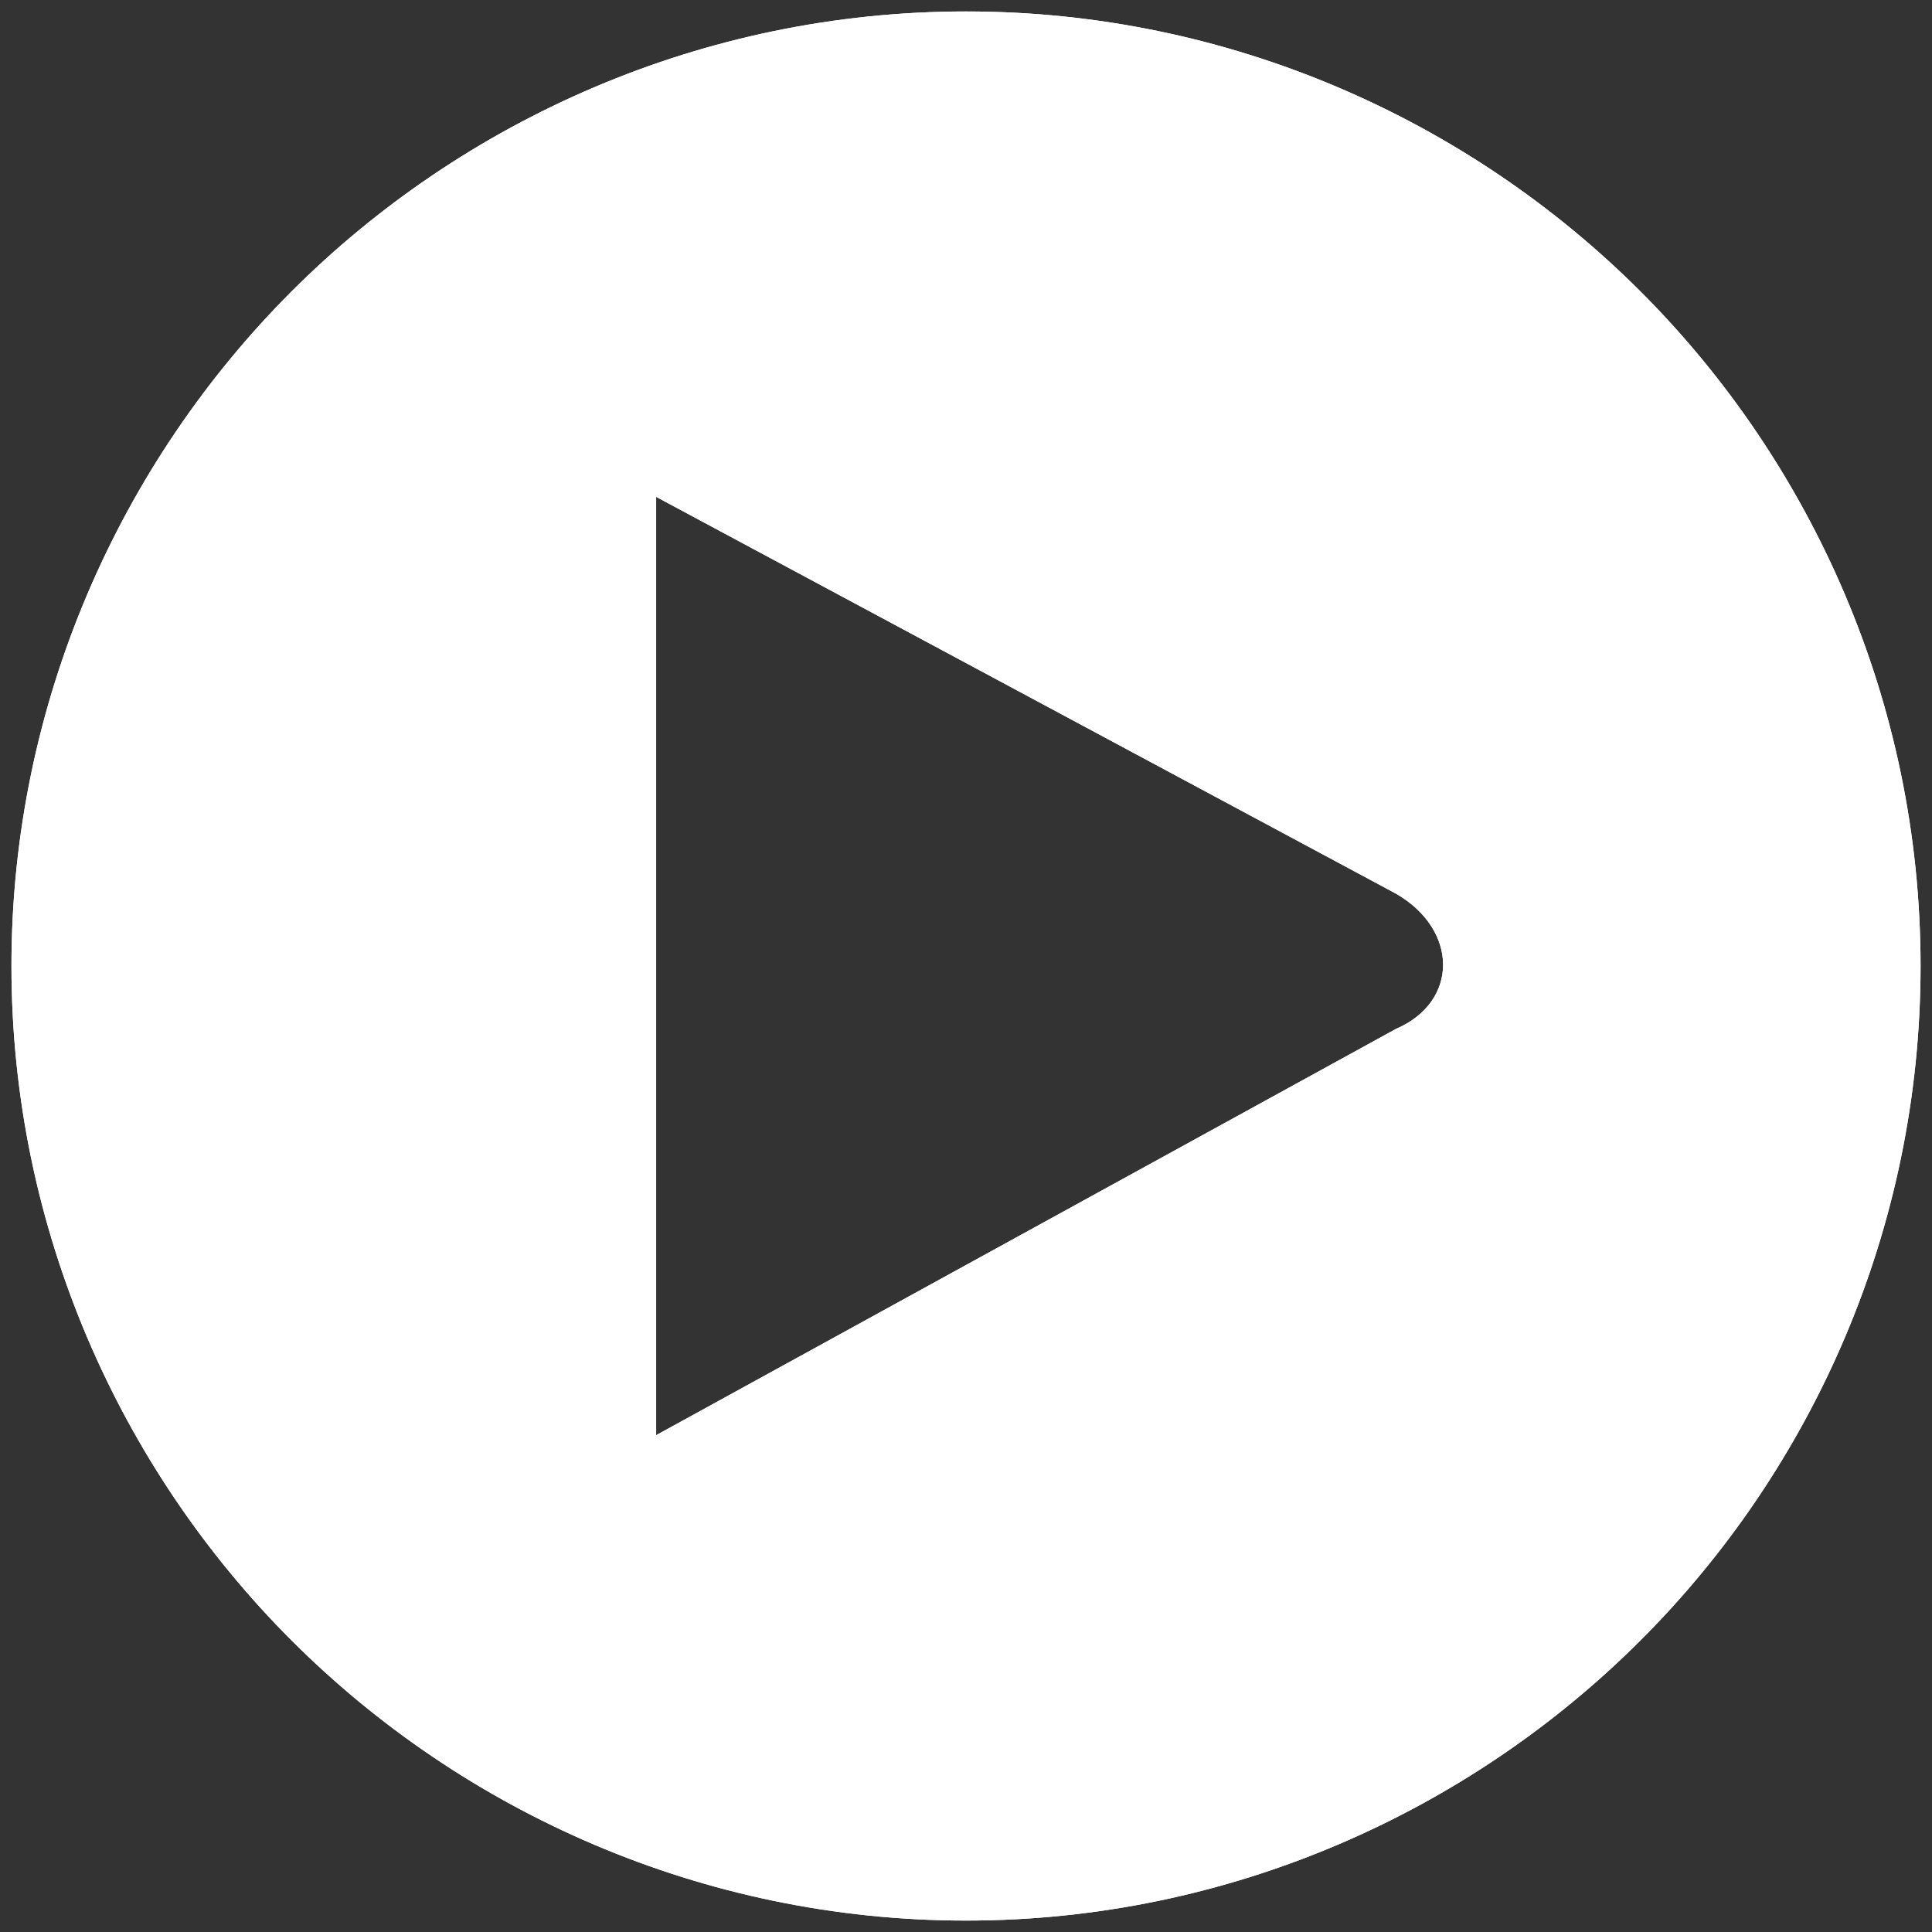 <?xml version="1.0" encoding="utf-8"?>
<!-- Generator: Adobe Illustrator 16.0.0, SVG Export Plug-In . SVG Version: 6.00 Build 0)  -->
<!DOCTYPE svg PUBLIC "-//W3C//DTD SVG 1.1 Tiny//EN" "http://www.w3.org/Graphics/SVG/1.1/DTD/svg11-tiny.dtd">
<svg version="1.1" baseProfile="tiny" xmlns="http://www.w3.org/2000/svg" xmlns:xlink="http://www.w3.org/1999/xlink" x="0px"
   y="0px" width="100px" height="100px" viewBox="0 0 100 100" xml:space="preserve">
<rect x="0" y="0" width="100" height="100" fill="#333333" stroke="none"/>
<g id="Ebene_1">
  <path fill-rule="evenodd" fill="#FFFFFF" d="M50.006,0.593c13.607,0,26.03,5.616,34.908,14.494
    c8.879,8.877,14.494,21.302,14.494,34.908c0,13.618-5.615,26.04-14.494,34.909c-8.878,8.879-21.301,14.504-34.908,14.504
    c-13.617,0-26.042-5.625-34.919-14.504C6.219,76.035,0.593,63.613,0.593,49.995c0-13.606,5.626-26.031,14.494-34.908
    C23.964,6.209,36.389,0.593,50.006,0.593L50.006,0.593z M72.255,46.255c3.252,1.875,3.252,5.606,0,7.001L33.962,74.285V25.717
    L72.255,46.255z"/>
</g>
<g id="Ebene_1_Kopie">
  <path fill-rule="evenodd" fill="#FFFFFF" d="M50.006,0.593c13.607,0,26.03,5.616,34.908,14.494
    c8.879,8.877,14.494,21.302,14.494,34.908c0,13.618-5.615,26.04-14.494,34.909c-8.878,8.879-21.301,14.504-34.908,14.504
    c-13.617,0-26.042-5.625-34.919-14.504C6.219,76.035,0.593,63.613,0.593,49.995c0-13.606,5.626-26.031,14.494-34.908
    C23.964,6.209,36.389,0.593,50.006,0.593L50.006,0.593z M72.255,46.255c3.252,1.875,3.252,5.606,0,7.001L33.962,74.285V25.717
    L72.255,46.255z"/>
</g>
</svg>
